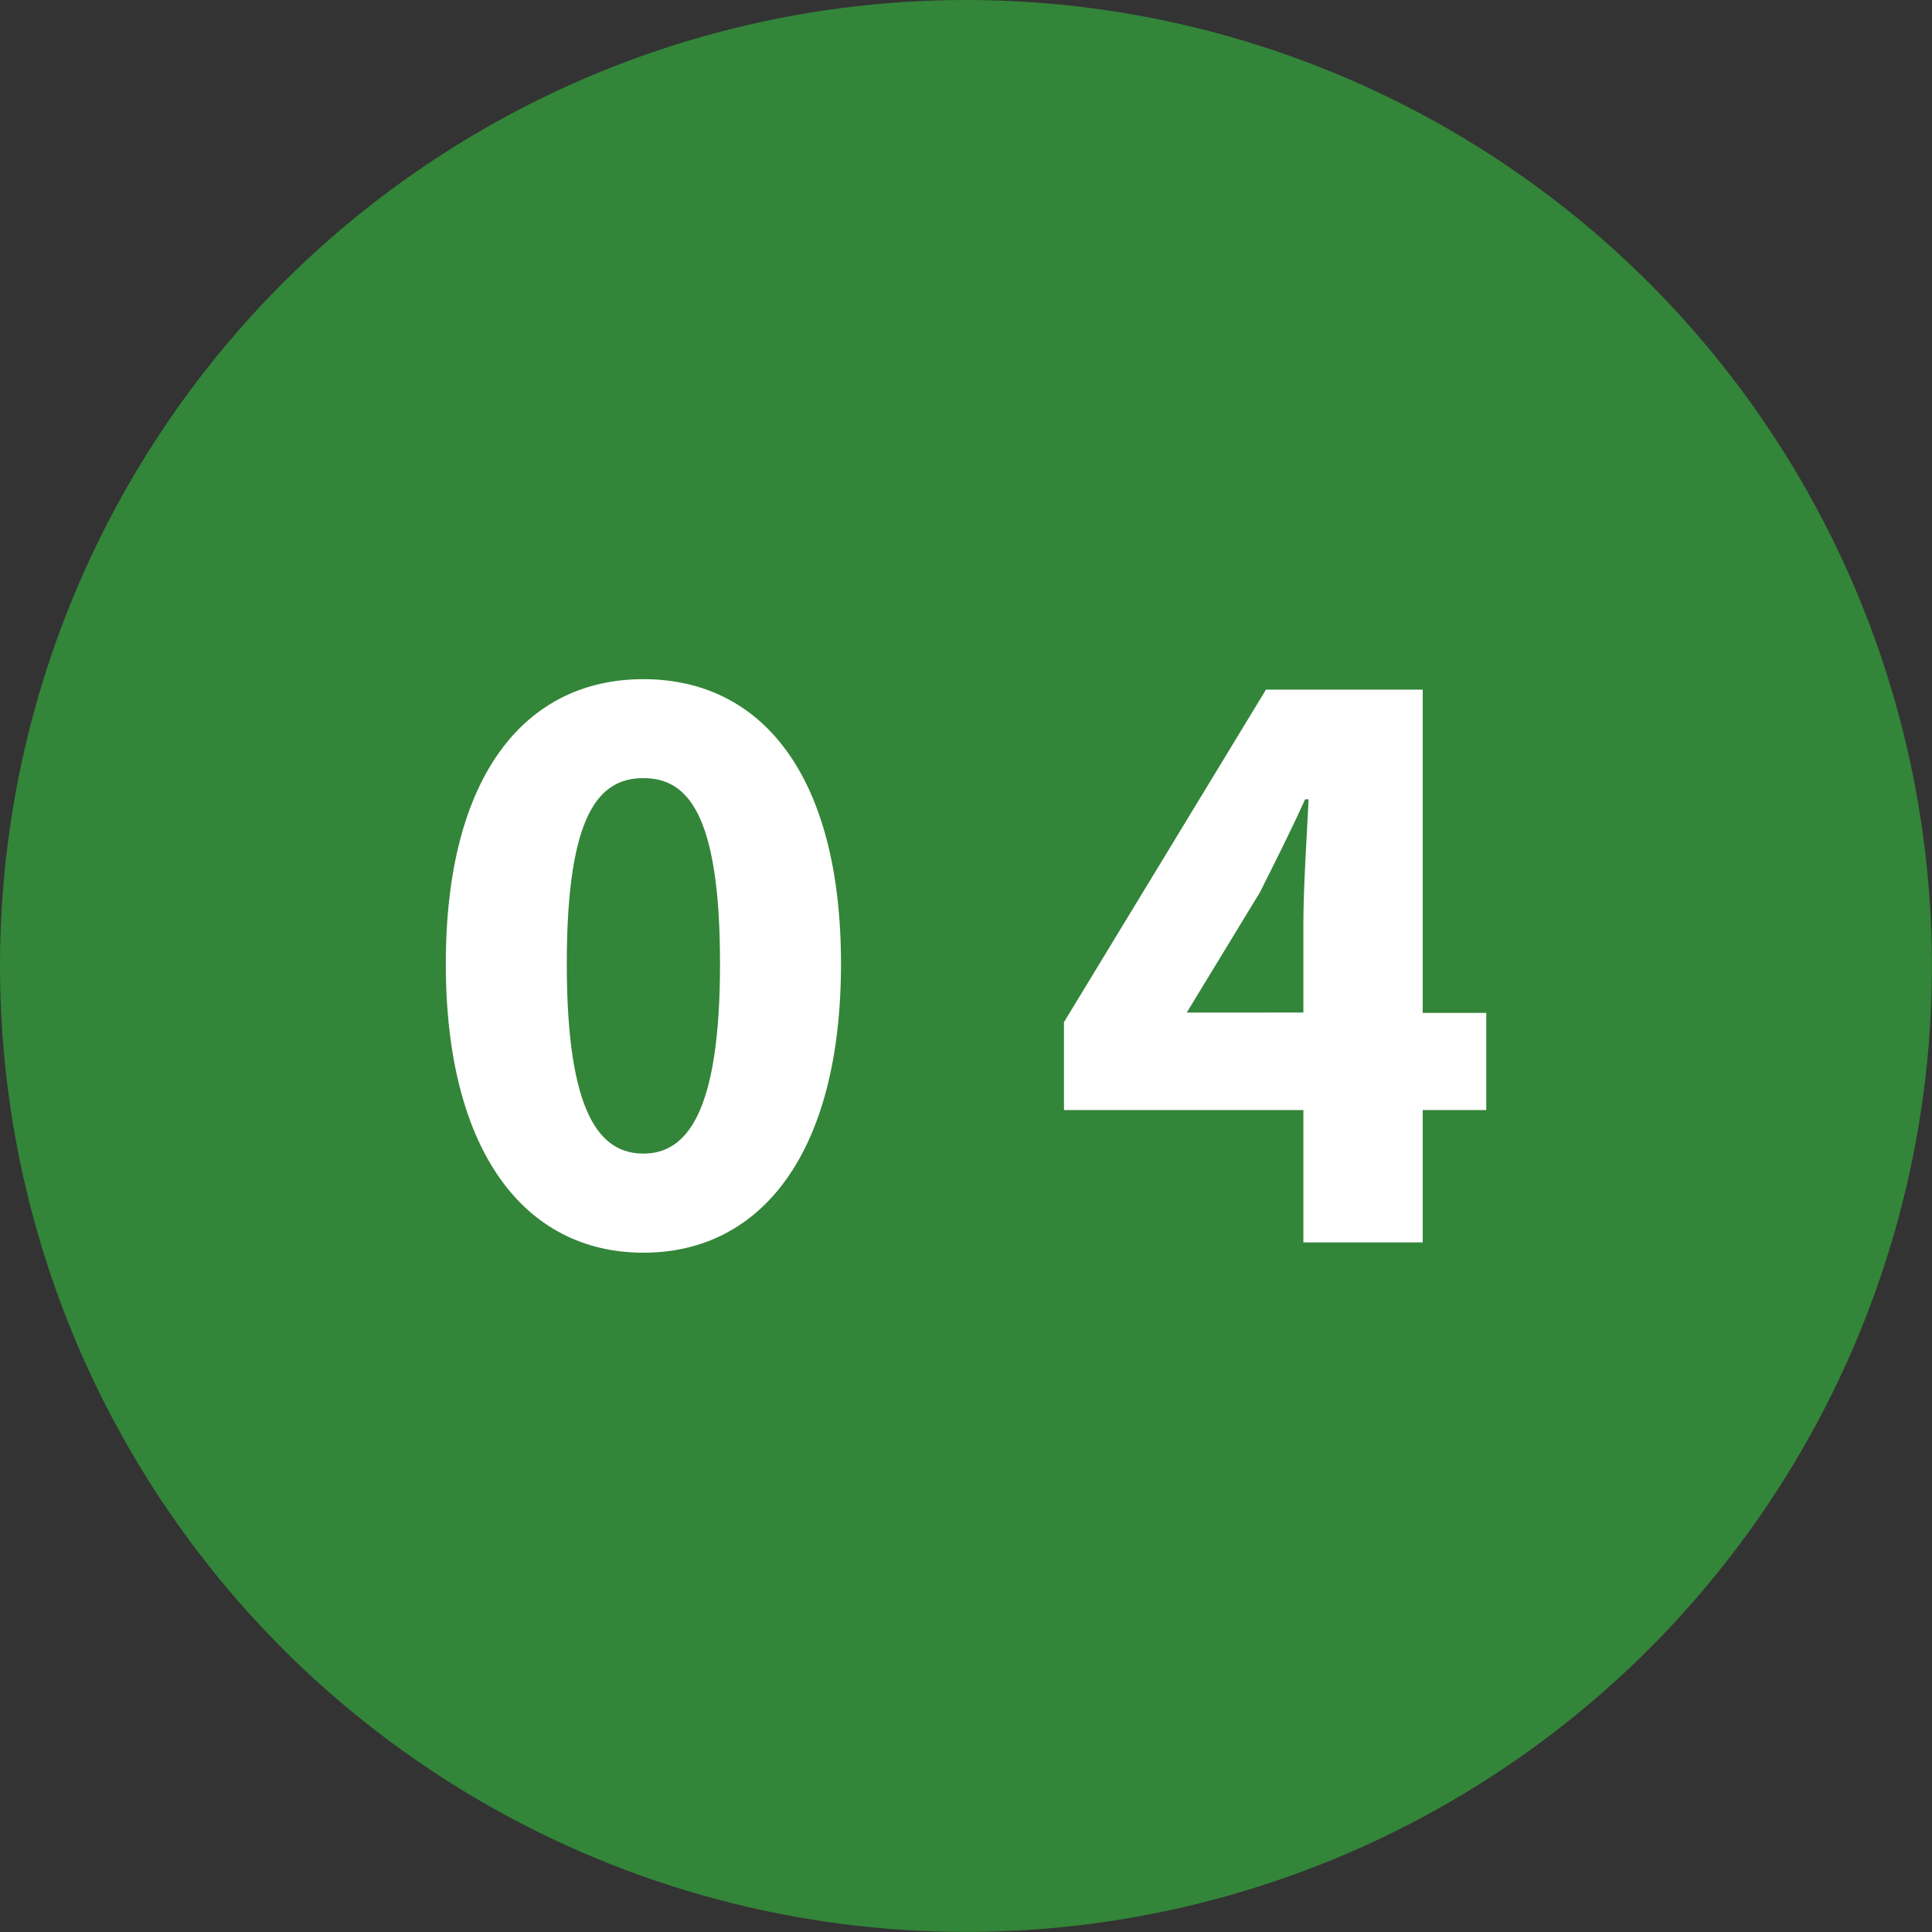 <svg xmlns="http://www.w3.org/2000/svg" viewBox="0 0 280.91 280.91"><rect x="0" y="0" width="280.91" height="280.91" fill="#333333" stroke="none"/><defs><style>.cls-1{fill:#338539}.cls-2{fill:#fff}</style></defs><title>12-1</title><g id="Слой_2" data-name="Слой 2"><g id="Layer_1" data-name="Layer 1"><circle class="cls-1" cx="140.45" cy="140.45" r="140.45"/><path class="cls-2" d="M64.82 140.14c0-27.34 11.52-41.39 28.73-41.39s28.73 14 28.73 41.39-11.52 42-28.73 42-28.73-14.66-28.73-42zm39.87 0c0-22-4.81-27-11.14-27s-11.14 4.94-11.14 27 4.94 27.59 11.14 27.59 11.14-5.73 11.14-27.59zm84.82 21.26H154.7v-12.78l29.37-48.35h22.79v47h9.24v14.13h-9.24v19.24h-17.35zm0-14.18v-13c0-5.19.51-12.91.76-18h-.51c-2 4.43-4.3 9-6.58 13.54l-10.63 17.47z"/></g></g></svg>